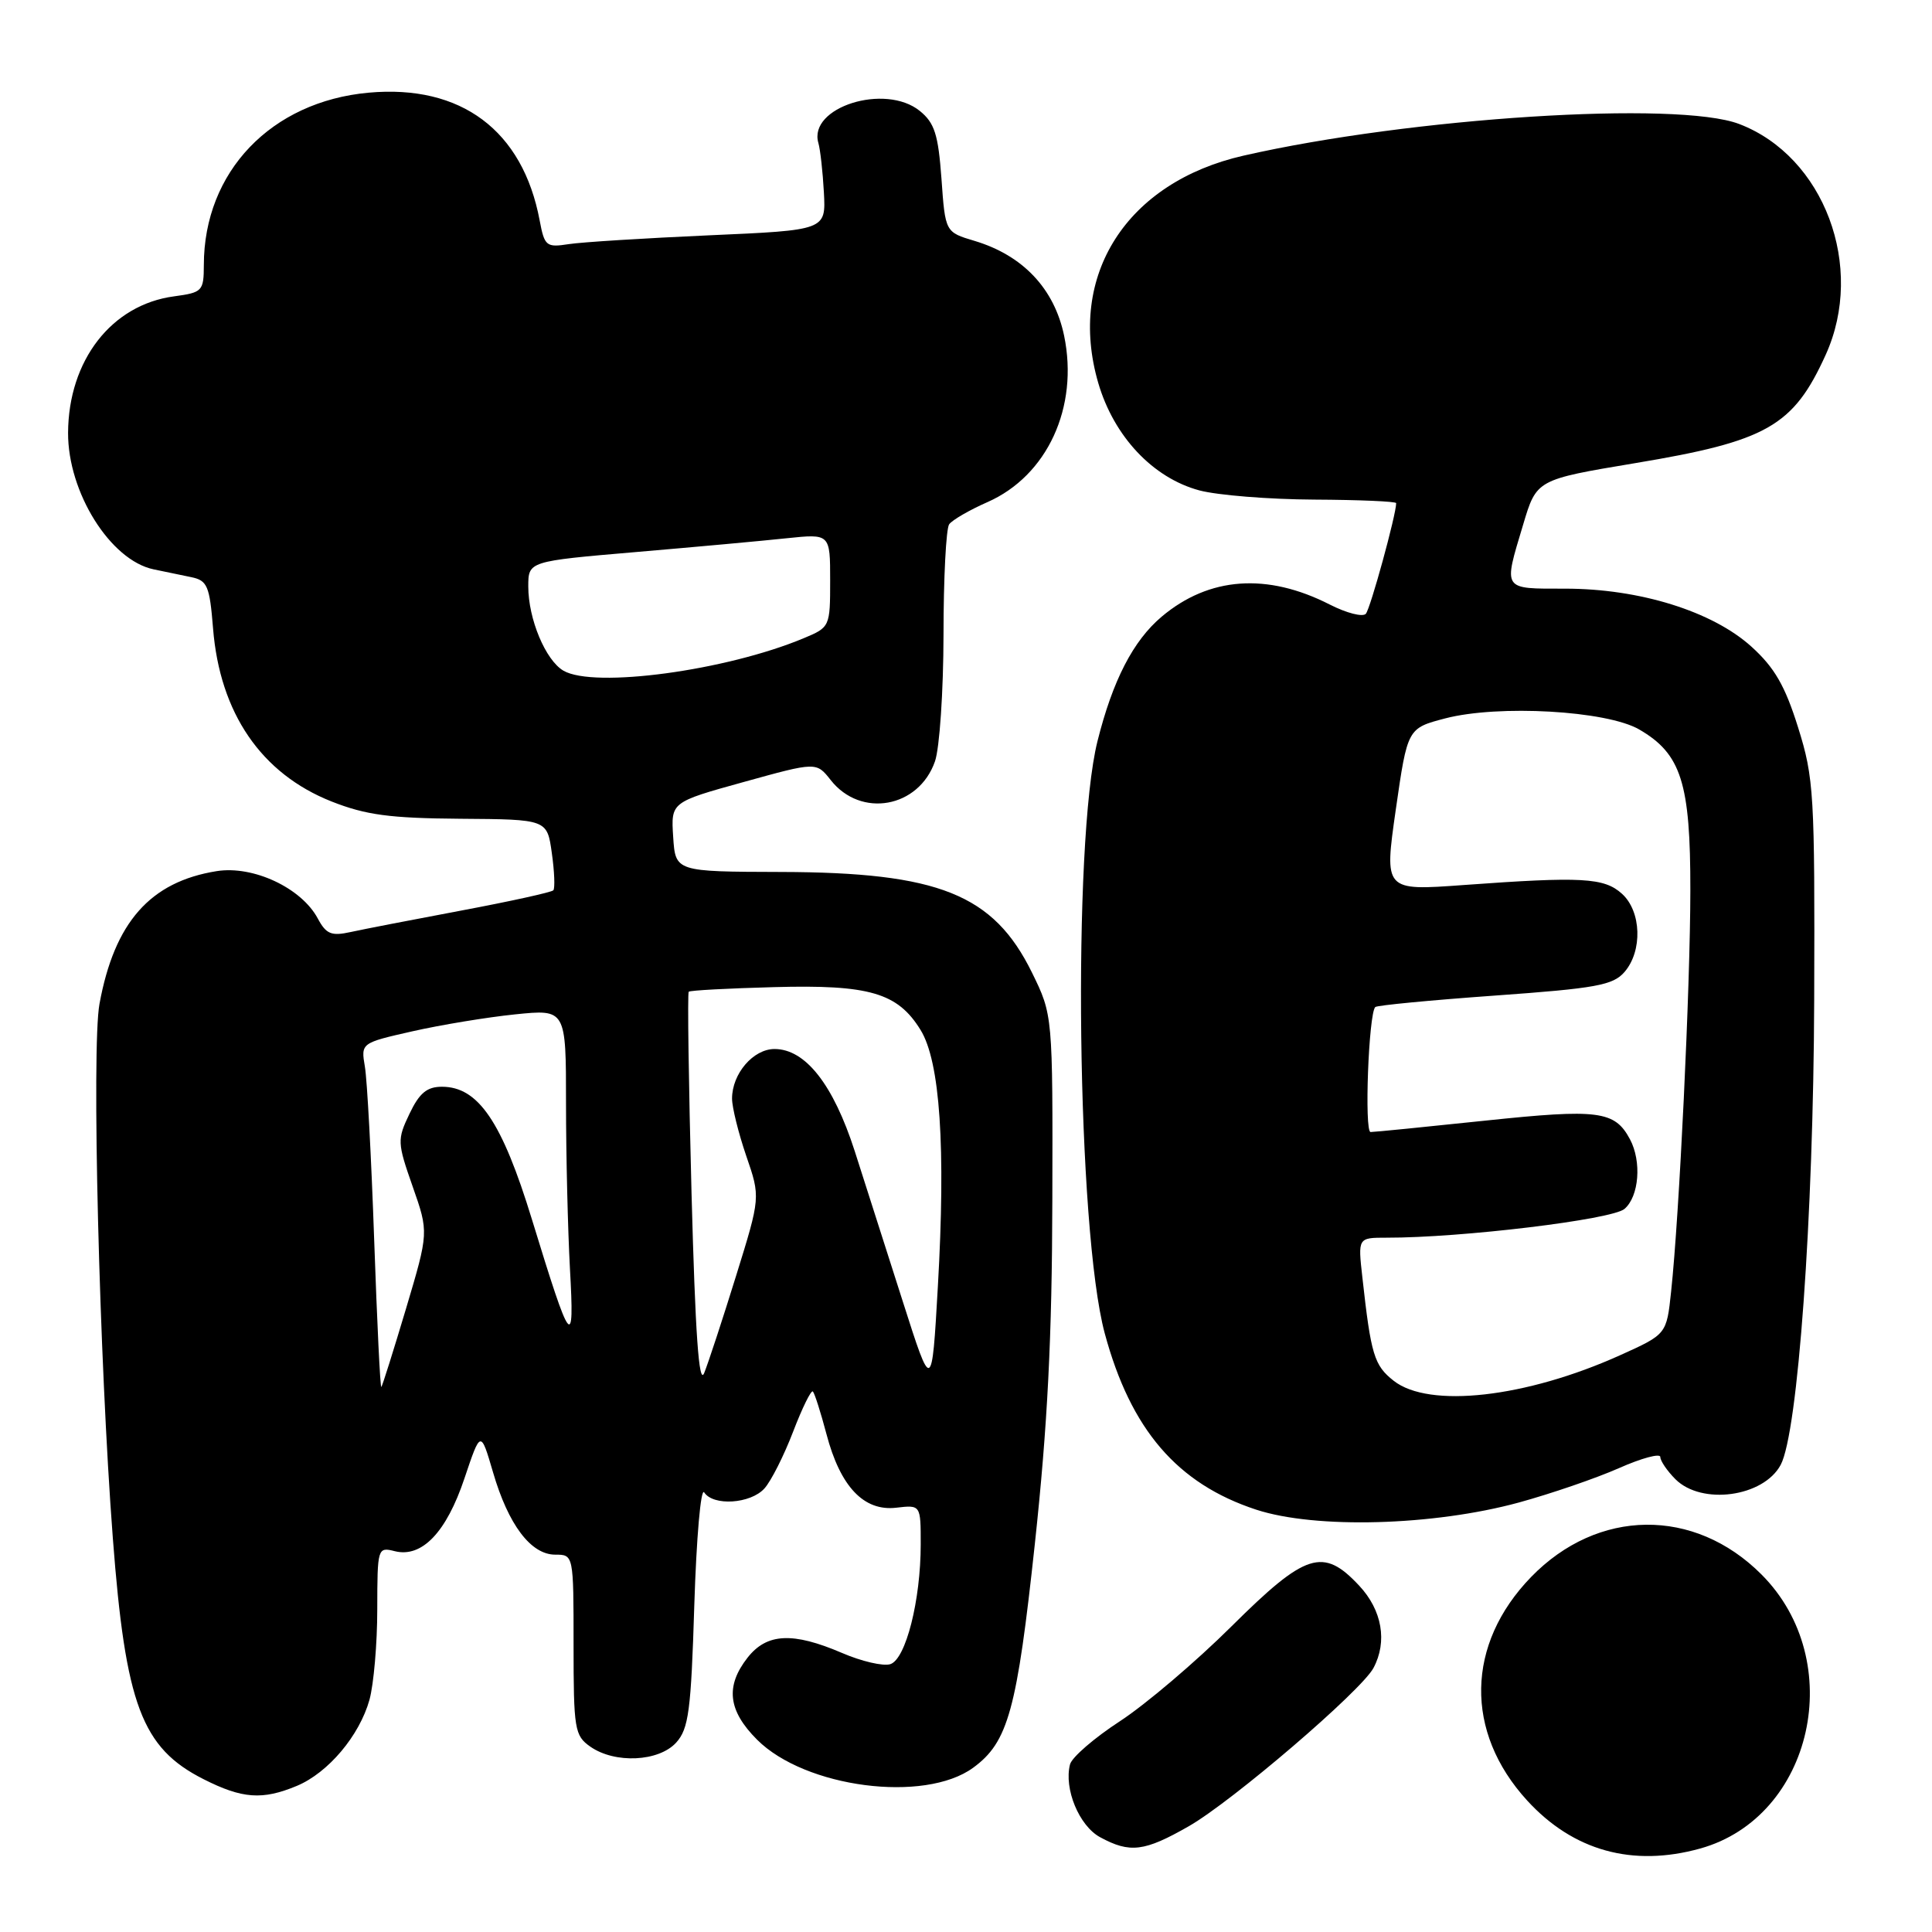 <?xml version="1.0" encoding="UTF-8" standalone="no"?>
<!DOCTYPE svg PUBLIC "-//W3C//DTD SVG 1.1//EN" "http://www.w3.org/Graphics/SVG/1.1/DTD/svg11.dtd" >
<svg xmlns="http://www.w3.org/2000/svg" xmlns:xlink="http://www.w3.org/1999/xlink" version="1.1" viewBox="0 0 256 256">
 <g >
 <path fill="currentColor"
d=" M 225.28 244.94 C 240.24 240.78 244.87 220.08 233.39 208.61 C 224.50 199.71 211.71 199.86 202.88 208.96 C 194.25 217.86 194.04 229.48 202.35 238.57 C 208.45 245.24 216.32 247.43 225.28 244.94 Z  M 157.53 241.98 C 163.28 238.69 180.37 224.05 181.99 221.02 C 183.86 217.52 183.14 213.36 180.10 210.11 C 175.32 204.99 173.03 205.72 163.17 215.51 C 158.46 220.19 151.81 225.84 148.41 228.06 C 145.00 230.28 142.01 232.86 141.78 233.80 C 140.96 237.03 142.99 241.93 145.77 243.44 C 149.73 245.59 151.64 245.35 157.53 241.98 Z  M 39.33 236.64 C 43.49 234.90 47.63 229.99 48.96 225.22 C 49.52 223.17 49.99 217.78 49.99 213.23 C 50.00 205.09 50.04 204.97 52.31 205.54 C 55.90 206.44 59.15 203.05 61.55 195.87 C 63.69 189.50 63.69 189.50 65.33 195.09 C 67.36 202.05 70.35 206.00 73.57 206.00 C 76.00 206.00 76.00 206.00 76.00 217.94 C 76.00 229.15 76.14 229.98 78.22 231.44 C 81.48 233.72 87.29 233.44 89.60 230.90 C 91.25 229.07 91.57 226.70 92.00 212.65 C 92.28 203.77 92.86 197.06 93.31 197.75 C 94.50 199.59 99.45 199.27 101.29 197.23 C 102.17 196.26 103.88 192.87 105.09 189.71 C 106.30 186.55 107.48 184.15 107.71 184.38 C 107.94 184.61 108.75 187.15 109.51 190.02 C 111.34 196.99 114.46 200.28 118.75 199.78 C 122.00 199.40 122.00 199.40 122.00 204.62 C 122.00 212.06 120.02 219.86 117.97 220.51 C 117.04 220.81 114.15 220.14 111.56 219.02 C 105.05 216.23 101.62 216.40 99.07 219.63 C 96.09 223.43 96.46 226.66 100.32 230.52 C 106.69 236.89 122.49 238.94 128.94 234.24 C 133.59 230.85 134.75 226.62 137.13 204.50 C 138.81 188.86 139.40 177.25 139.44 159.00 C 139.50 134.50 139.50 134.50 136.74 128.87 C 131.64 118.50 124.39 115.59 103.50 115.54 C 89.50 115.50 89.50 115.50 89.20 110.90 C 88.90 106.29 88.90 106.29 98.54 103.62 C 108.17 100.95 108.17 100.95 110.07 103.36 C 114.06 108.44 121.74 107.06 123.89 100.88 C 124.50 99.13 125.01 91.58 125.02 84.10 C 125.02 76.62 125.36 70.04 125.77 69.47 C 126.17 68.91 128.46 67.58 130.85 66.53 C 138.78 63.03 142.96 53.94 141.00 44.48 C 139.70 38.25 135.54 33.84 129.14 31.92 C 125.25 30.76 125.25 30.76 124.75 23.69 C 124.32 17.81 123.84 16.29 121.88 14.70 C 117.28 10.98 107.06 14.21 108.44 18.95 C 108.69 19.80 109.02 22.75 109.17 25.50 C 109.44 30.50 109.44 30.50 93.97 31.18 C 85.46 31.56 77.08 32.08 75.35 32.35 C 72.39 32.81 72.15 32.62 71.51 29.22 C 69.27 17.28 61.10 11.17 48.85 12.28 C 35.93 13.45 27.02 22.76 27.01 35.12 C 27.00 38.58 26.82 38.76 23.05 39.27 C 14.78 40.38 9.07 47.75 9.02 57.35 C 8.99 65.24 14.62 74.24 20.35 75.44 C 21.81 75.75 24.06 76.22 25.36 76.48 C 27.47 76.92 27.78 77.64 28.23 83.26 C 29.13 94.50 34.62 102.51 43.93 106.20 C 48.47 107.99 51.64 108.42 61.00 108.49 C 72.50 108.57 72.50 108.57 73.12 113.04 C 73.47 115.49 73.55 117.71 73.32 117.97 C 73.08 118.23 67.63 119.43 61.19 120.64 C 54.76 121.85 48.13 123.13 46.46 123.50 C 43.91 124.06 43.22 123.78 42.11 121.71 C 39.94 117.65 33.55 114.66 28.71 115.43 C 19.90 116.84 15.16 122.21 13.18 133.03 C 12.12 138.82 13.15 180.21 14.95 203.80 C 16.63 225.89 18.78 231.61 26.97 235.75 C 32.11 238.35 34.77 238.54 39.33 236.64 Z  M 201.26 199.09 C 205.52 197.92 211.48 195.88 214.51 194.54 C 217.53 193.20 220.00 192.54 220.00 193.06 C 220.00 193.57 220.90 194.90 222.00 196.00 C 225.48 199.48 233.67 198.36 235.95 194.10 C 238.23 189.83 240.29 161.29 240.39 132.50 C 240.48 105.13 240.36 103.10 238.25 96.37 C 236.52 90.85 235.13 88.45 232.07 85.68 C 226.89 81.00 217.25 78.00 207.39 78.00 C 199.00 78.00 199.19 78.29 201.82 69.53 C 203.60 63.55 203.60 63.55 216.66 61.37 C 234.14 58.46 237.62 56.48 241.92 47.00 C 247.19 35.36 241.71 20.73 230.45 16.43 C 222.31 13.32 186.95 15.57 164.79 20.62 C 149.28 24.14 141.38 36.49 145.52 50.73 C 147.59 57.82 152.75 63.32 158.92 64.98 C 161.32 65.62 168.16 66.17 174.14 66.20 C 180.11 66.23 185.00 66.44 185.00 66.67 C 185.00 68.19 181.58 80.66 180.98 81.33 C 180.57 81.79 178.43 81.24 176.21 80.11 C 167.90 75.87 160.21 76.42 153.93 81.71 C 150.15 84.90 147.44 90.15 145.42 98.22 C 142.08 111.59 142.71 163.00 146.38 176.66 C 149.82 189.42 155.99 196.61 166.46 200.04 C 174.32 202.61 189.93 202.18 201.26 199.09 Z  M 49.58 164.28 C 49.20 153.40 48.65 143.08 48.35 141.35 C 47.82 138.20 47.82 138.20 54.66 136.65 C 58.42 135.80 64.54 134.79 68.25 134.41 C 75.00 133.72 75.00 133.72 75.00 146.21 C 75.00 153.07 75.24 162.92 75.52 168.10 C 76.14 179.11 75.67 178.51 70.49 161.60 C 66.52 148.63 63.38 144.00 58.56 144.00 C 56.57 144.00 55.57 144.83 54.26 147.58 C 52.62 151.01 52.64 151.40 54.68 157.22 C 56.81 163.29 56.81 163.29 53.80 173.40 C 52.14 178.95 50.67 183.63 50.53 183.78 C 50.38 183.94 49.96 175.16 49.58 164.28 Z  M 91.63 158.04 C 91.25 143.57 91.08 131.58 91.26 131.41 C 91.43 131.23 96.51 130.96 102.54 130.80 C 115.19 130.45 118.94 131.55 121.97 136.46 C 124.57 140.65 125.33 152.02 124.27 170.50 C 123.47 184.50 123.47 184.50 119.64 172.50 C 117.54 165.90 114.66 156.91 113.25 152.51 C 110.41 143.70 106.72 139.00 102.63 139.00 C 99.81 139.00 97.00 142.27 97.00 145.57 C 97.00 146.73 97.85 150.15 98.88 153.16 C 100.77 158.64 100.77 158.64 97.53 169.07 C 95.75 174.81 93.85 180.59 93.31 181.93 C 92.61 183.66 92.13 176.81 91.63 158.04 Z  M 74.66 88.87 C 72.29 87.49 70.00 82.01 70.00 77.72 C 70.00 74.37 70.00 74.37 84.25 73.15 C 92.09 72.48 101.09 71.66 104.25 71.32 C 110.00 70.72 110.00 70.72 110.00 76.91 C 110.00 83.04 109.97 83.12 106.49 84.57 C 96.20 88.87 78.72 91.23 74.66 88.87 Z  M 184.67 182.96 C 182.08 180.92 181.66 179.54 180.52 169.25 C 179.93 164.00 179.93 164.00 183.72 164.00 C 193.63 164.02 213.60 161.60 215.25 160.19 C 217.19 158.53 217.55 153.90 215.98 150.96 C 213.96 147.18 211.82 146.91 196.80 148.49 C 188.93 149.32 182.10 150.00 181.61 150.00 C 180.76 150.00 181.35 134.31 182.23 133.44 C 182.46 133.21 189.58 132.53 198.07 131.92 C 211.49 130.96 213.73 130.55 215.25 128.80 C 217.67 126.01 217.50 120.76 214.92 118.43 C 212.56 116.29 209.61 116.13 193.95 117.27 C 183.41 118.04 183.41 118.04 184.95 107.27 C 186.50 96.50 186.50 96.50 191.50 95.19 C 198.56 93.35 212.87 94.16 217.19 96.65 C 222.77 99.88 224.00 103.73 223.98 118.00 C 223.97 130.80 222.52 161.04 221.43 171.15 C 220.83 176.80 220.83 176.80 214.66 179.58 C 202.19 185.20 189.36 186.65 184.67 182.96 Z "/>
</g>
</svg>